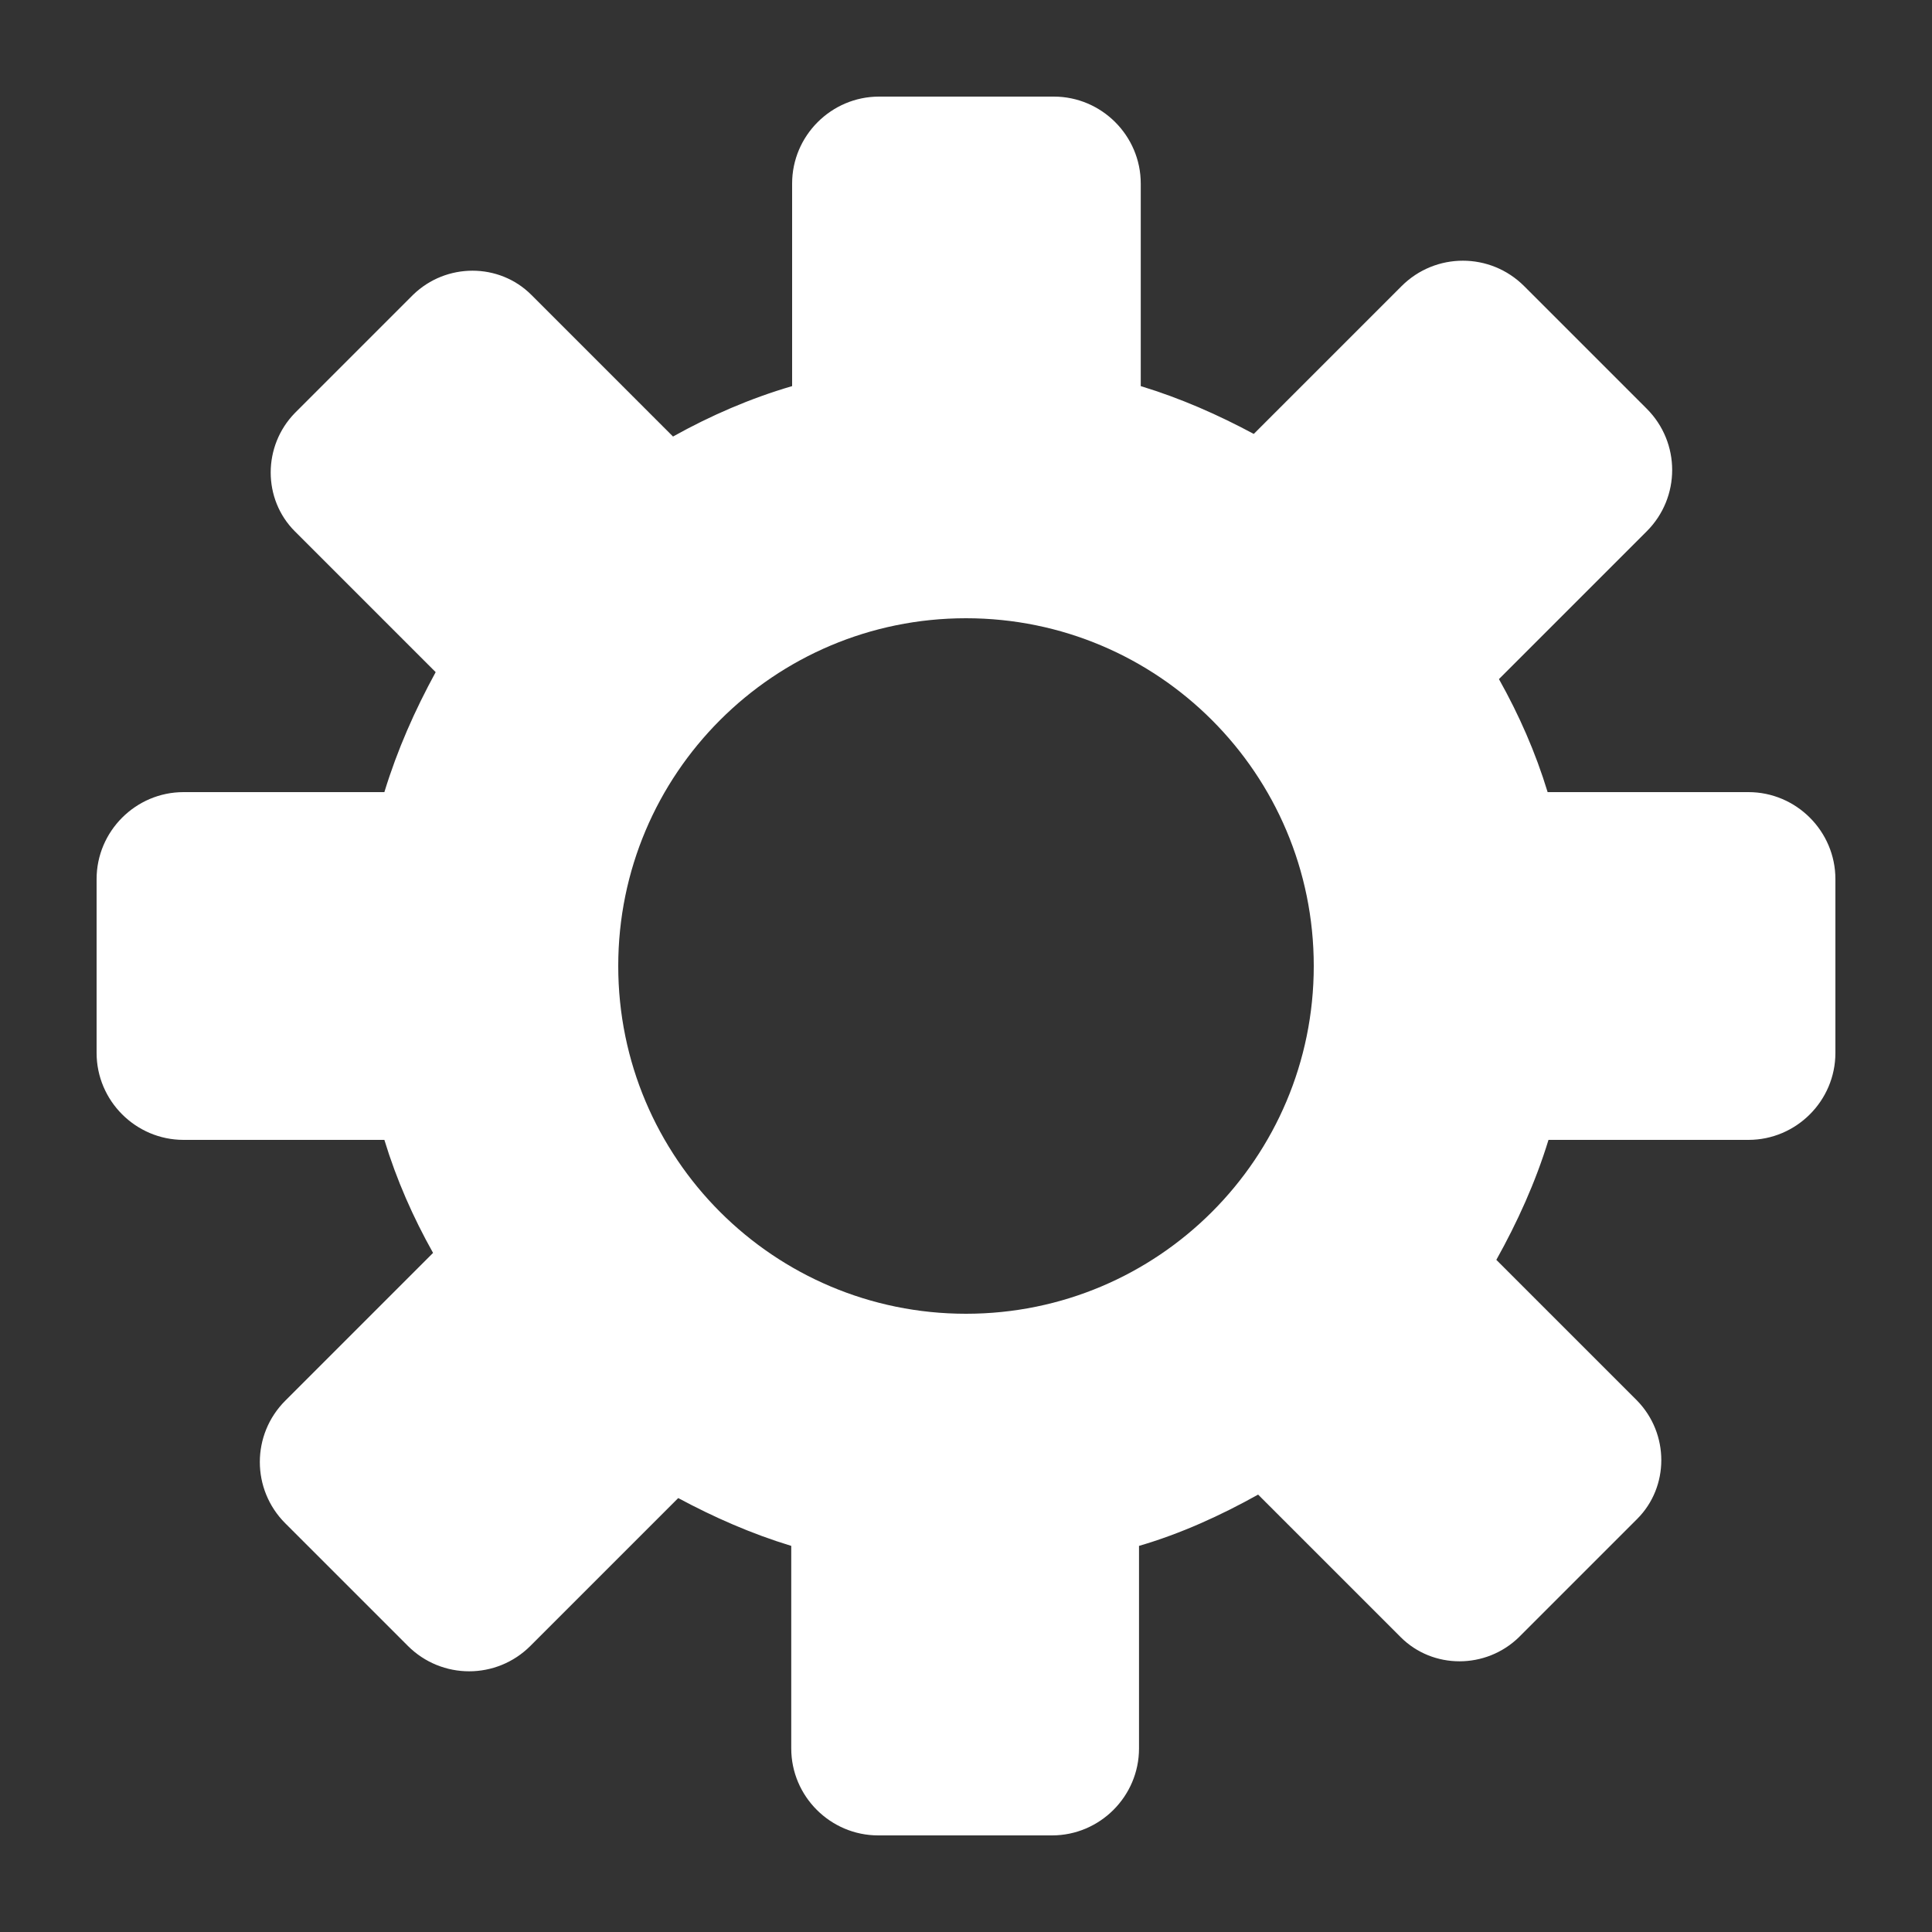 <svg width="50" height="50" enable-background="new 0 0 20 20" version="1.1" viewBox="0 0 50 50" xmlns="http://www.w3.org/2000/svg"><rect x="0" y="0" width="50" height="50" fill="#333333" stroke="none"/><g id="cog_2_" transform="matrix(2.25,0,0,2.25,2.5,2.5)" fill="#fff"><g fill="#fff"><path d="m19 8h-2.31c-0.14-0.46-0.33-0.89-0.56-1.3l1.7-1.7c0.39-0.39 0.39-1.02 0-1.41l-1.41-1.41c-0.39-0.39-1.02-0.39-1.41 0l-1.7 1.7c-0.41-0.22-0.84-0.41-1.3-0.55v-2.33c0-0.55-0.45-1-1-1h-2.01c-0.55 0-1 0.45-1 1v2.33c-0.48 0.14-0.94 0.34-1.37 0.58l-1.63-1.63c-0.37-0.37-0.98-0.37-1.36 0l-1.36 1.36c-0.37 0.38-0.37 0.99 0 1.36l1.62 1.62c-0.24 0.44-0.44 0.89-0.59 1.38h-2.31c-0.55 0-1 0.45-1 1v2c0 0.55 0.45 1 1 1h2.31c0.14 0.46 0.33 0.89 0.56 1.3l-1.7 1.7c-0.39 0.39-0.39 1.02 0 1.41l1.41 1.41c0.39 0.39 1.02 0.39 1.41 0l1.7-1.7c0.41 0.22 0.84 0.41 1.3 0.55v2.33c0 0.55 0.45 1 1 1h2c0.55 0 1-0.45 1-1v-2.33c0.48-0.14 0.94-0.35 1.37-0.59l1.64 1.64c0.37 0.37 0.98 0.37 1.36 0l1.36-1.36c0.37-0.37 0.37-0.98 0-1.36l-1.62-1.62c0.24-0.43 0.45-0.89 0.6-1.38h2.3c0.55 0 1-0.45 1-1v-2c0-0.55-0.45-1-1-1zm-9 6c-2.21 0-4-1.79-4-4s1.79-4 4-4 4 1.79 4 4-1.79 4-4 4z" clip-rule="evenodd" fill="#fff" fill-rule="evenodd"/></g></g></svg>
